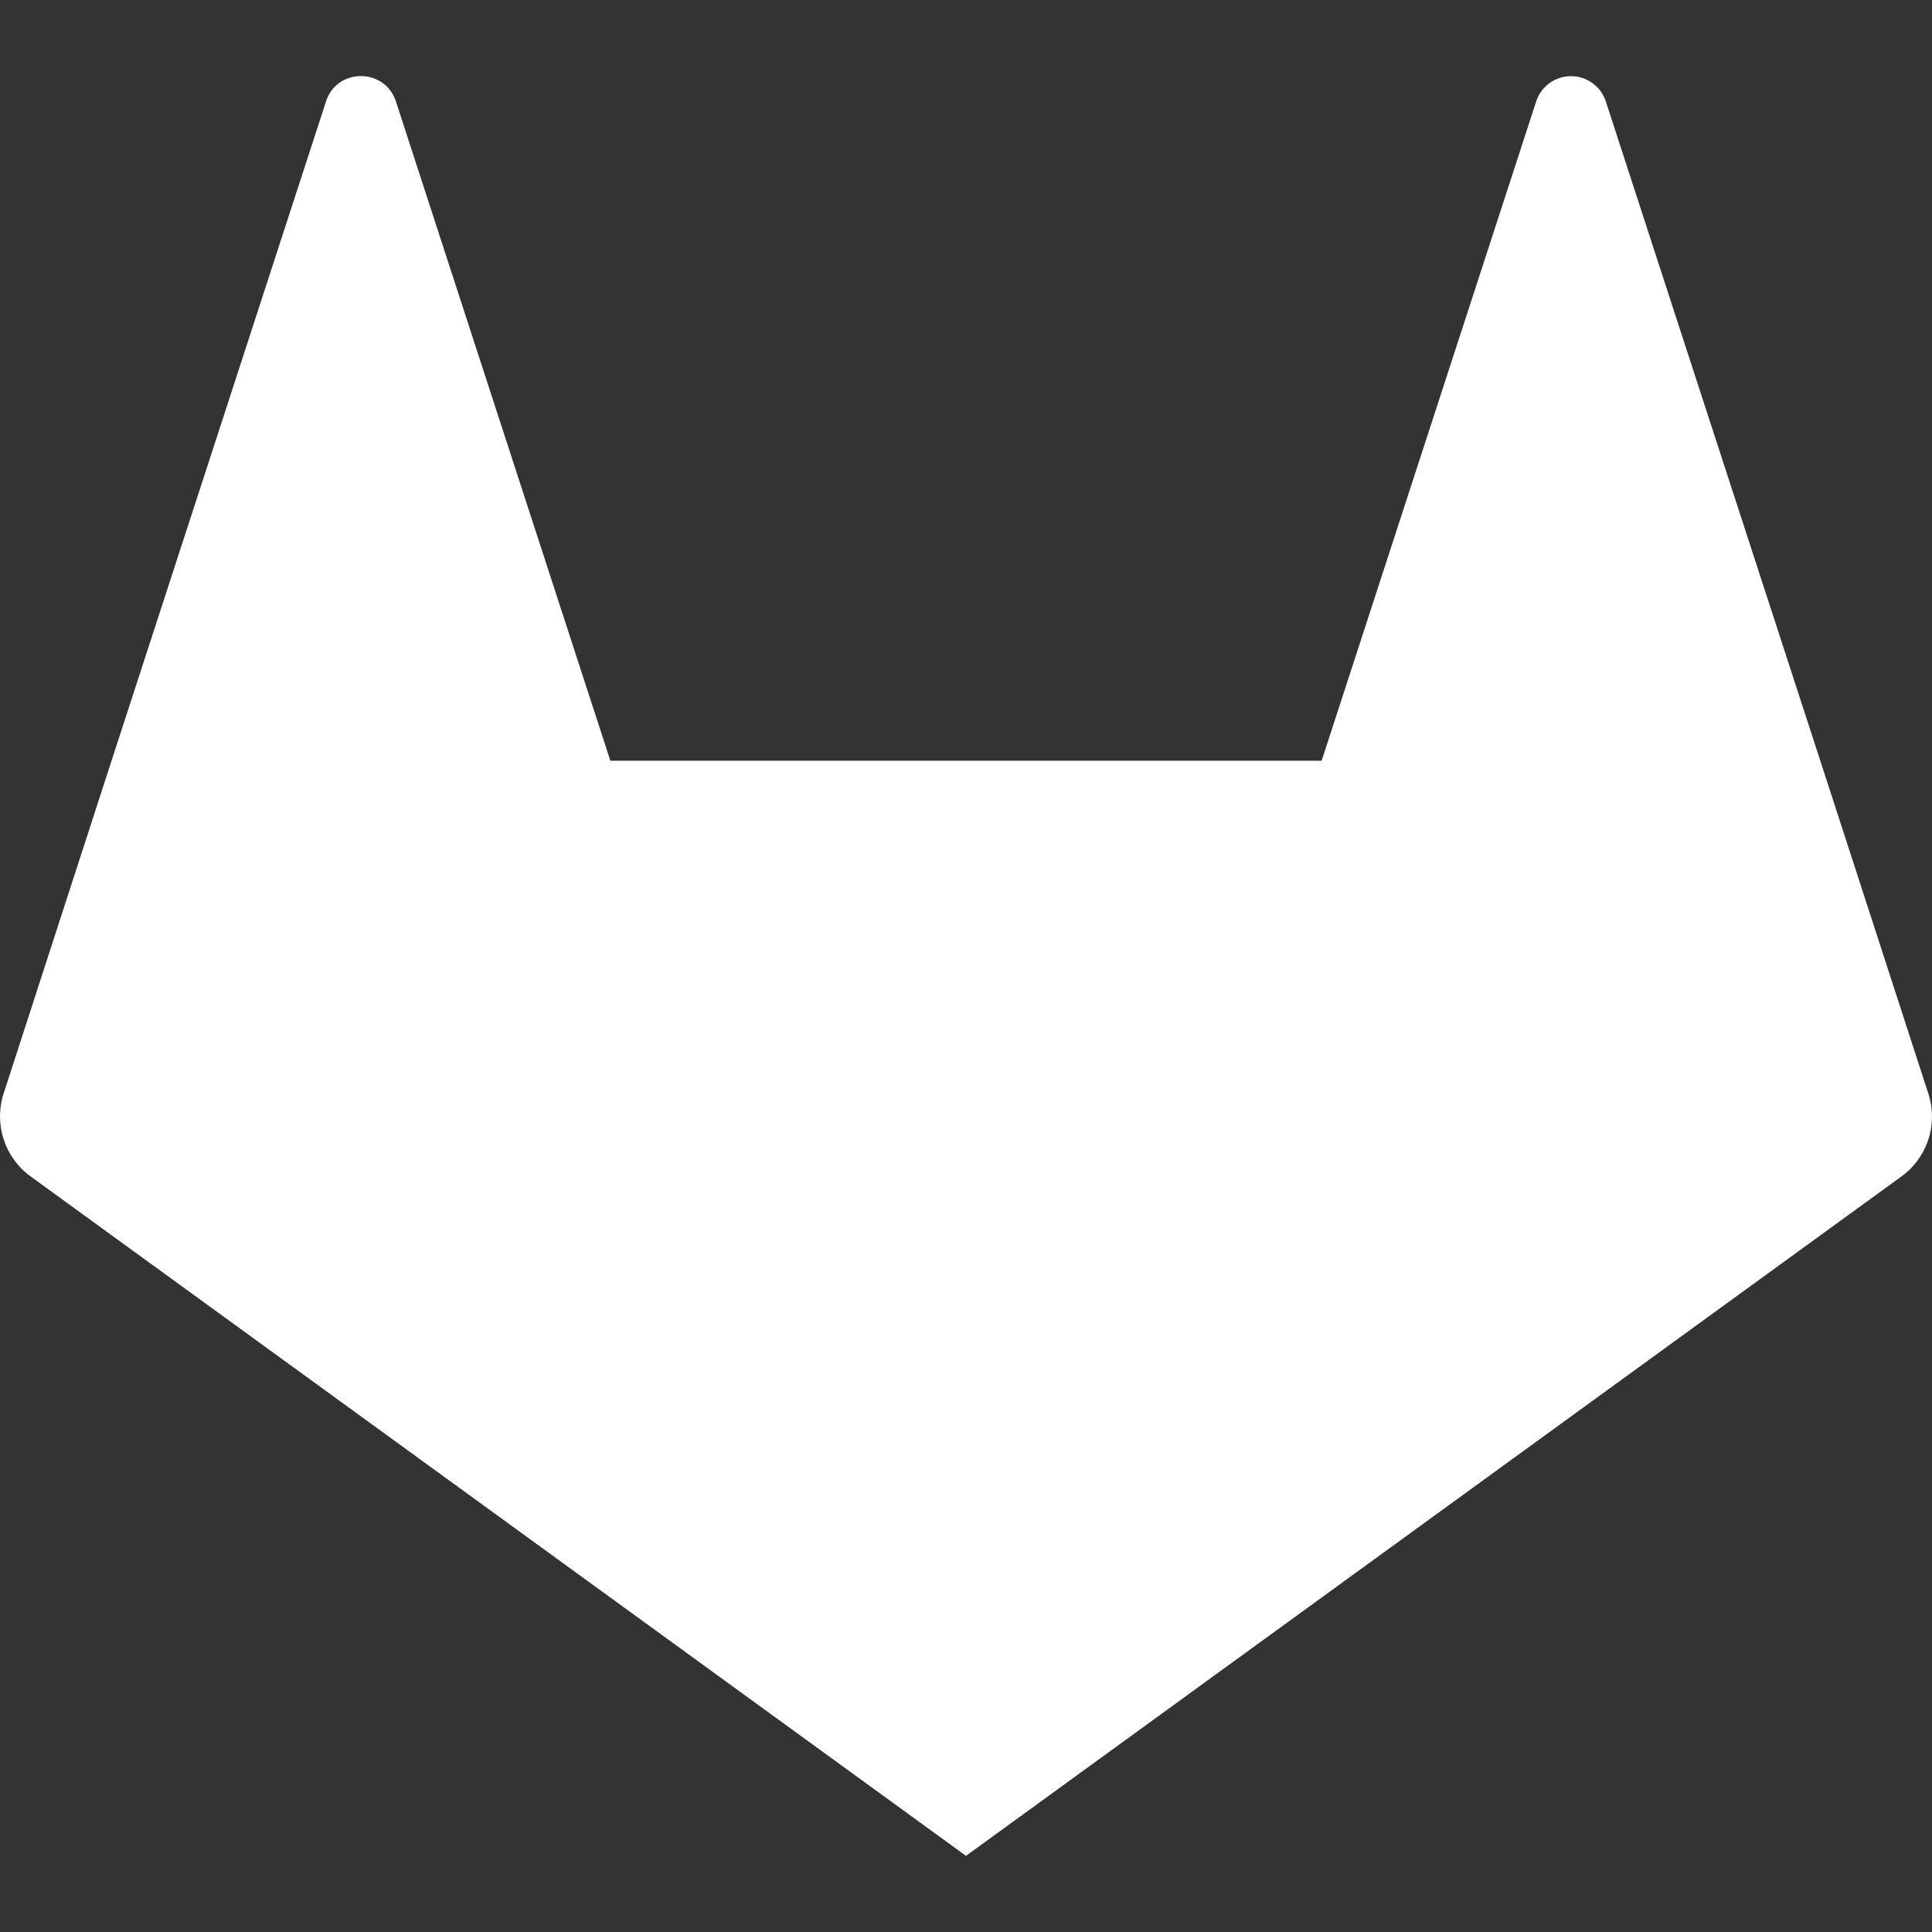 <svg viewBox="0 0 24 24" xmlns="http://www.w3.org/2000/svg"><rect x="0" y="0" width="24" height="24" fill="#333333" stroke="none"/><path d="M23.955 13.587l-1.342-4.135-2.664-8.189a.455.455 0 00-.867 0L16.418 9.45H7.582L4.919 1.263C4.783.84 4.185.84 4.05 1.26L1.386 9.449.044 13.587a.924.924 0 00.331 1.023L12 23.054l11.625-8.443a.92.92 0 00.33-1.024" fill="#fff"/></svg>